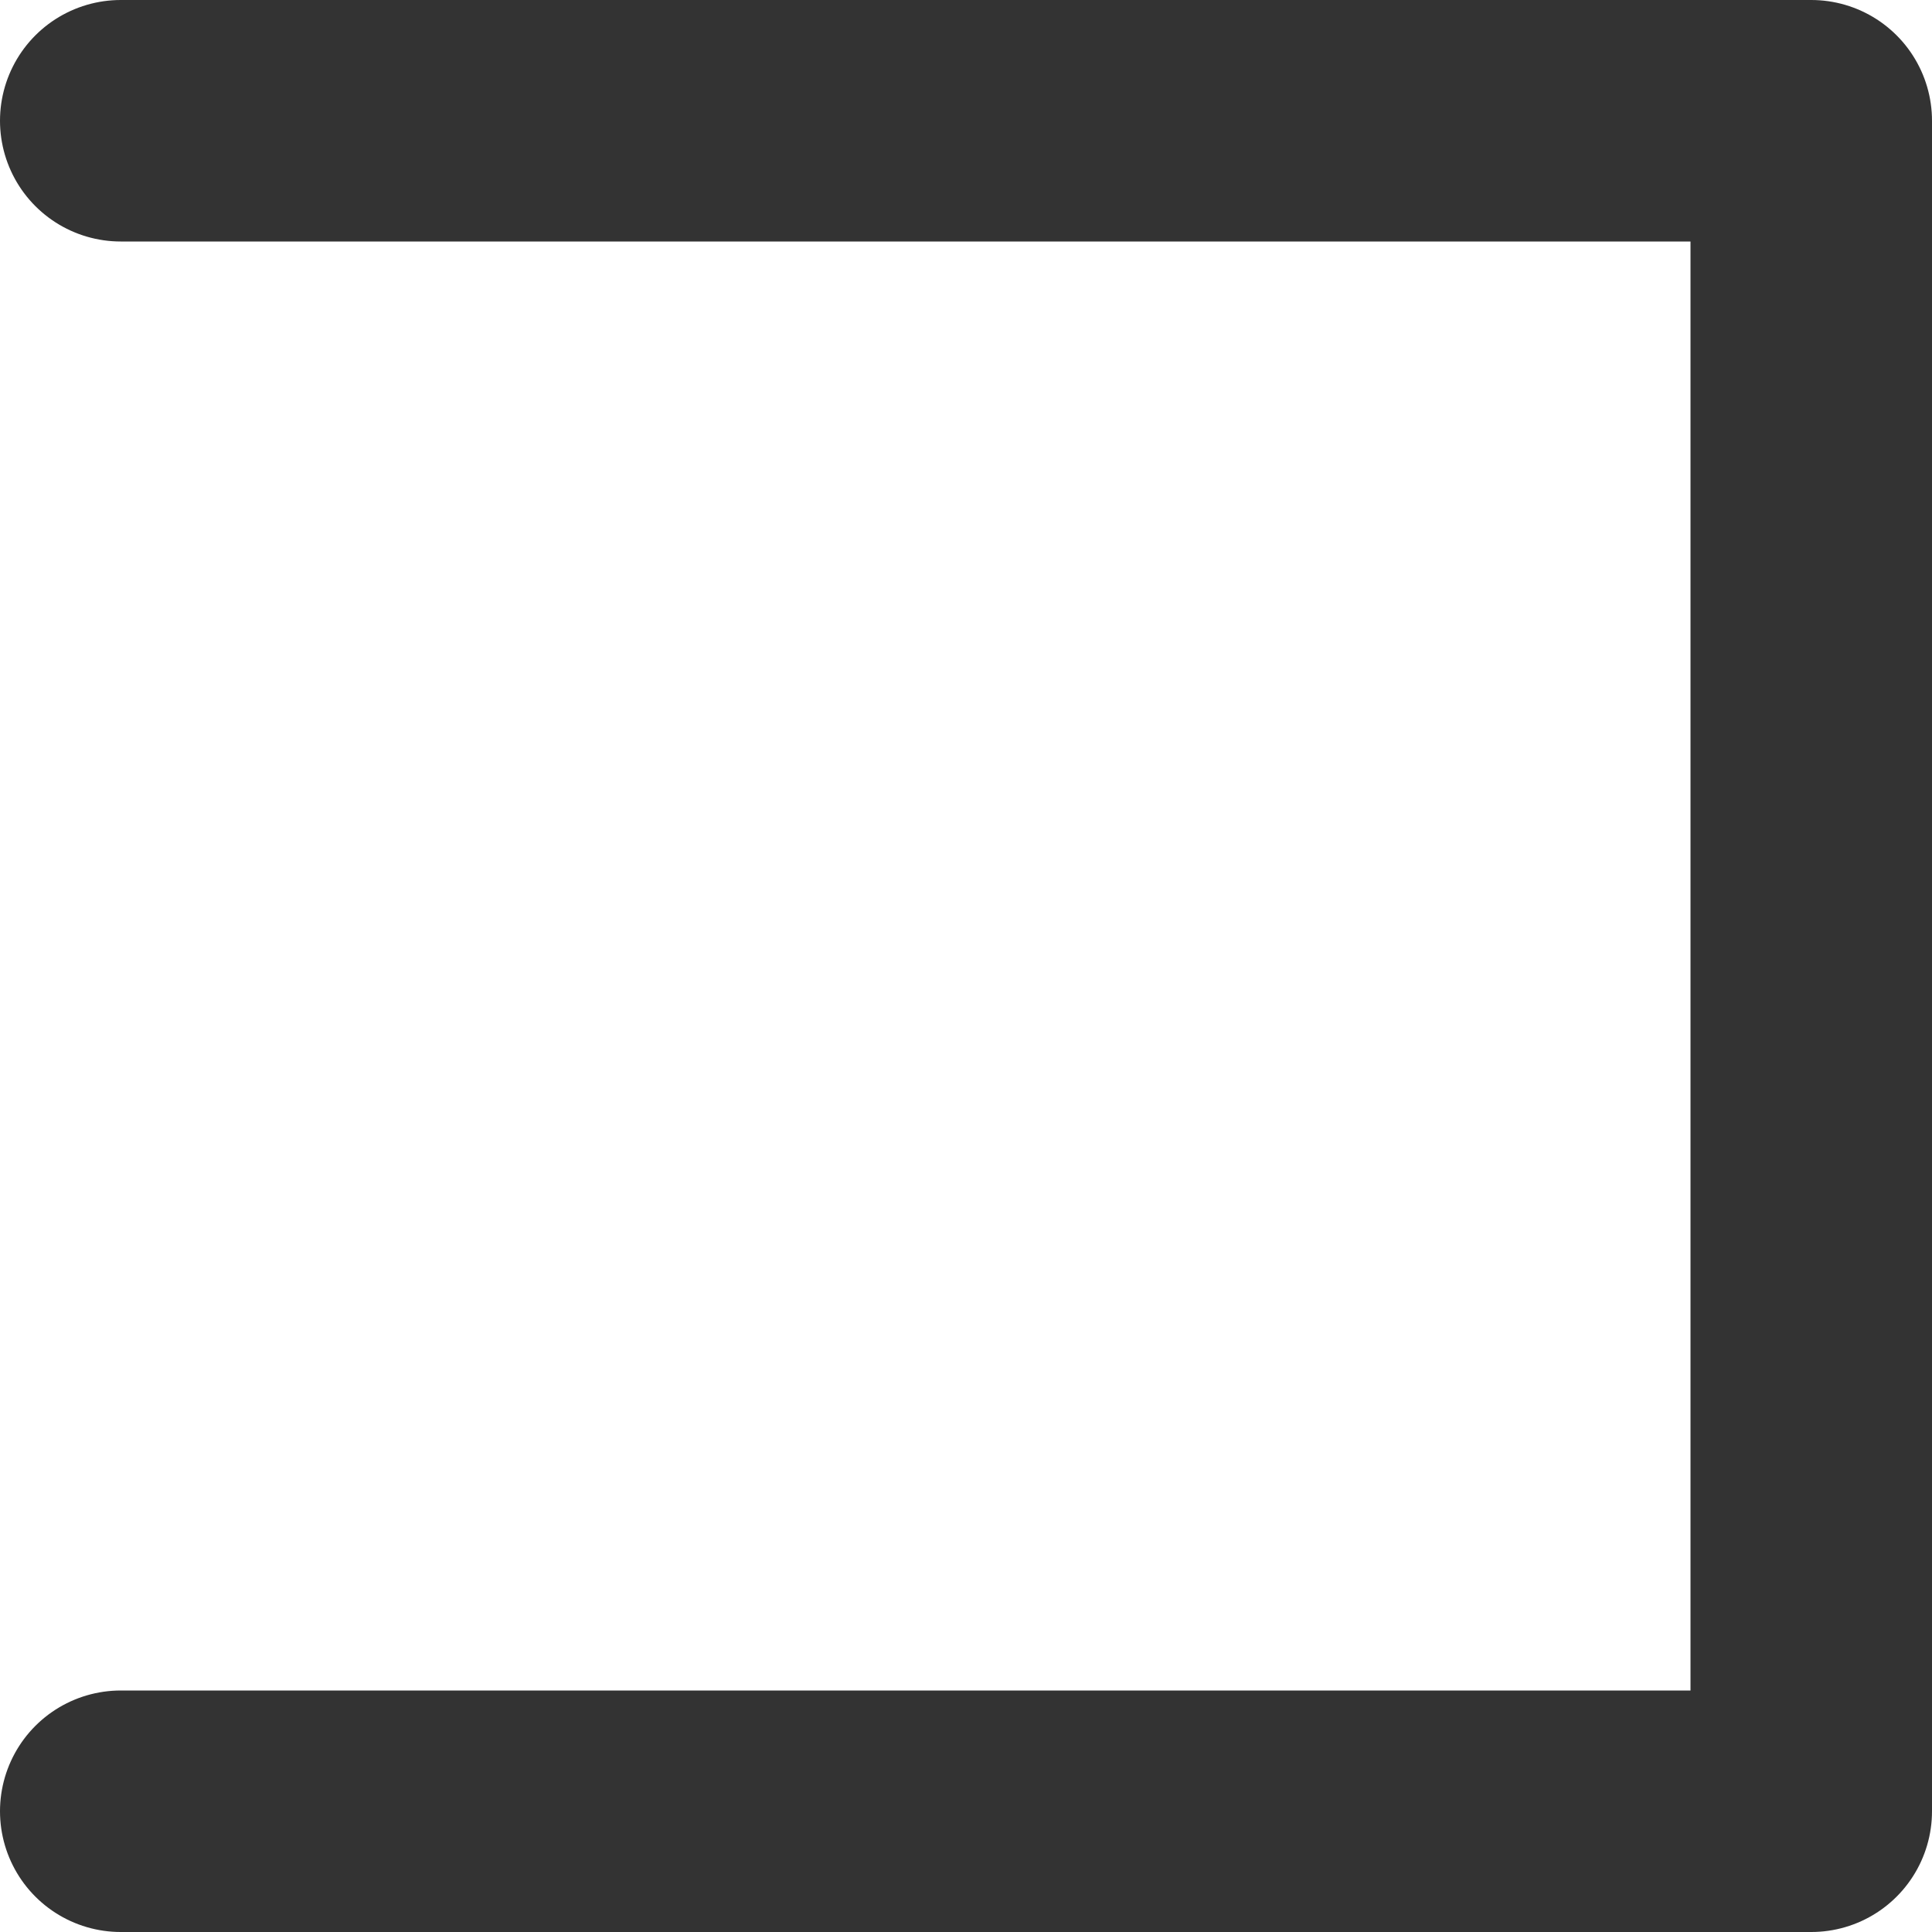 <svg width="16" height="16" viewBox="0 0 16 16" fill="none" xmlns="http://www.w3.org/2000/svg">
<path d="M1 15L15 15L15 1L1 1" stroke="#333333" stroke-width="2" stroke-linecap="round" stroke-linejoin="round"/>
</svg>
